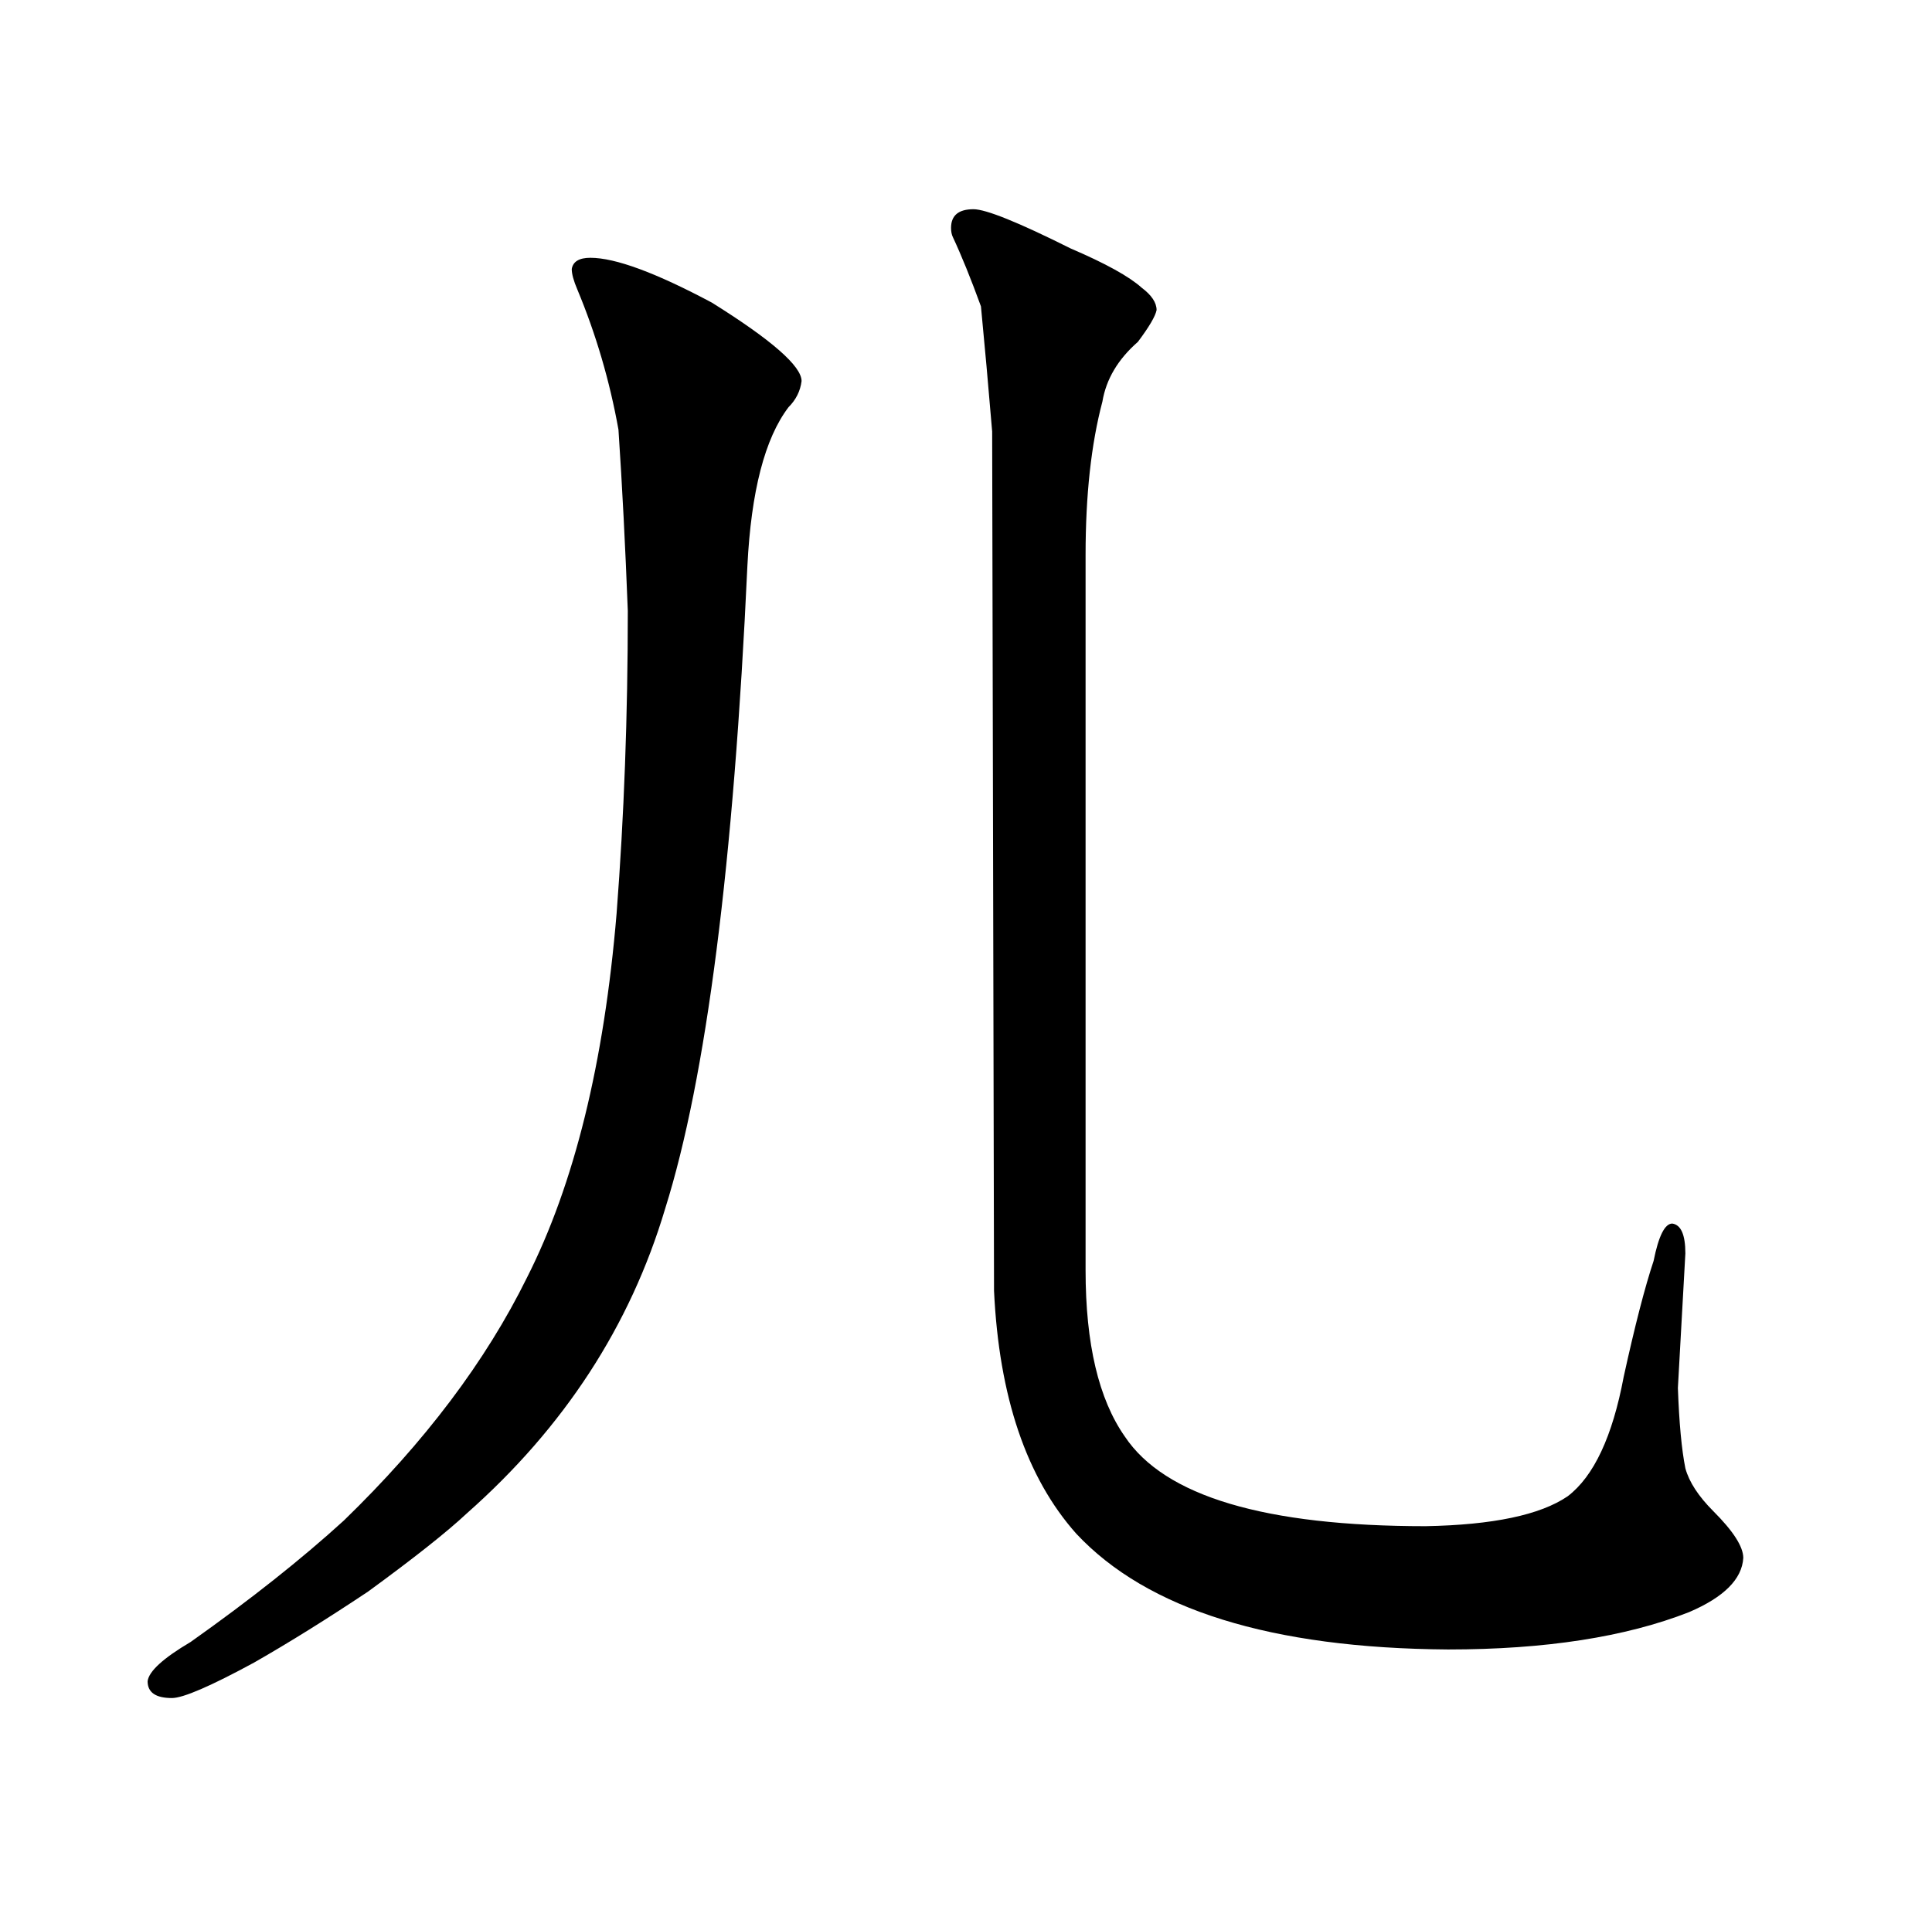 <?xml version="1.0" standalone="no"?>
<!DOCTYPE svg PUBLIC "-//W3C//DTD SVG 1.1//EN" "http://www.w3.org/Graphics/SVG/1.1/DTD/svg11.dtd" >
<svg xmlns="http://www.w3.org/2000/svg" xmlns:xlink="http://www.w3.org/1999/xlink" version="1.1" viewBox="-10 0 1034 1024">
  <g transform="matrix(1 0 0 -1 0 820)">
   <path fill="currentColor"
d="M306 682q-9 0 -10 -6q0 -4 3 -11q15 -36 22 -75q3 -45 5 -97q0 -84 -6 -162q-10 -120 -48 -195q-33 -67 -98 -130q-34 -31 -82 -65q-22 -13 -23 -21q0 -9 13 -9q9 0 44 19q28 16 61 38q37 27 53 42q78 69 106 163q33 105 44 344q3 60 22 85q6 6 7 14q0 12 -48 42
q-45 24 -65 24zM571 523q0 48 9 82q3 18 19 32q9 12 10 17q0 6 -8 12q-10 9 -38 21q-42 21 -52 21q-12 0 -12 -10q0 -3 1 -5q7 -15 15 -37q3 -31 6 -67l1 -460q4 -85 44 -130q57 -61 199 -62q78 0 129 20q28 12 29 29q0 9 -16 25q-12 12 -15 23q-3 15 -4 43l4 72q0 15 -7 16
q-6 0 -10 -20q-7 -21 -16 -62q-9 -48 -30 -64q-22 -15 -76 -16q-129 0 -161 48q-21 30 -21 89v383z" />
  </g>

</svg>

